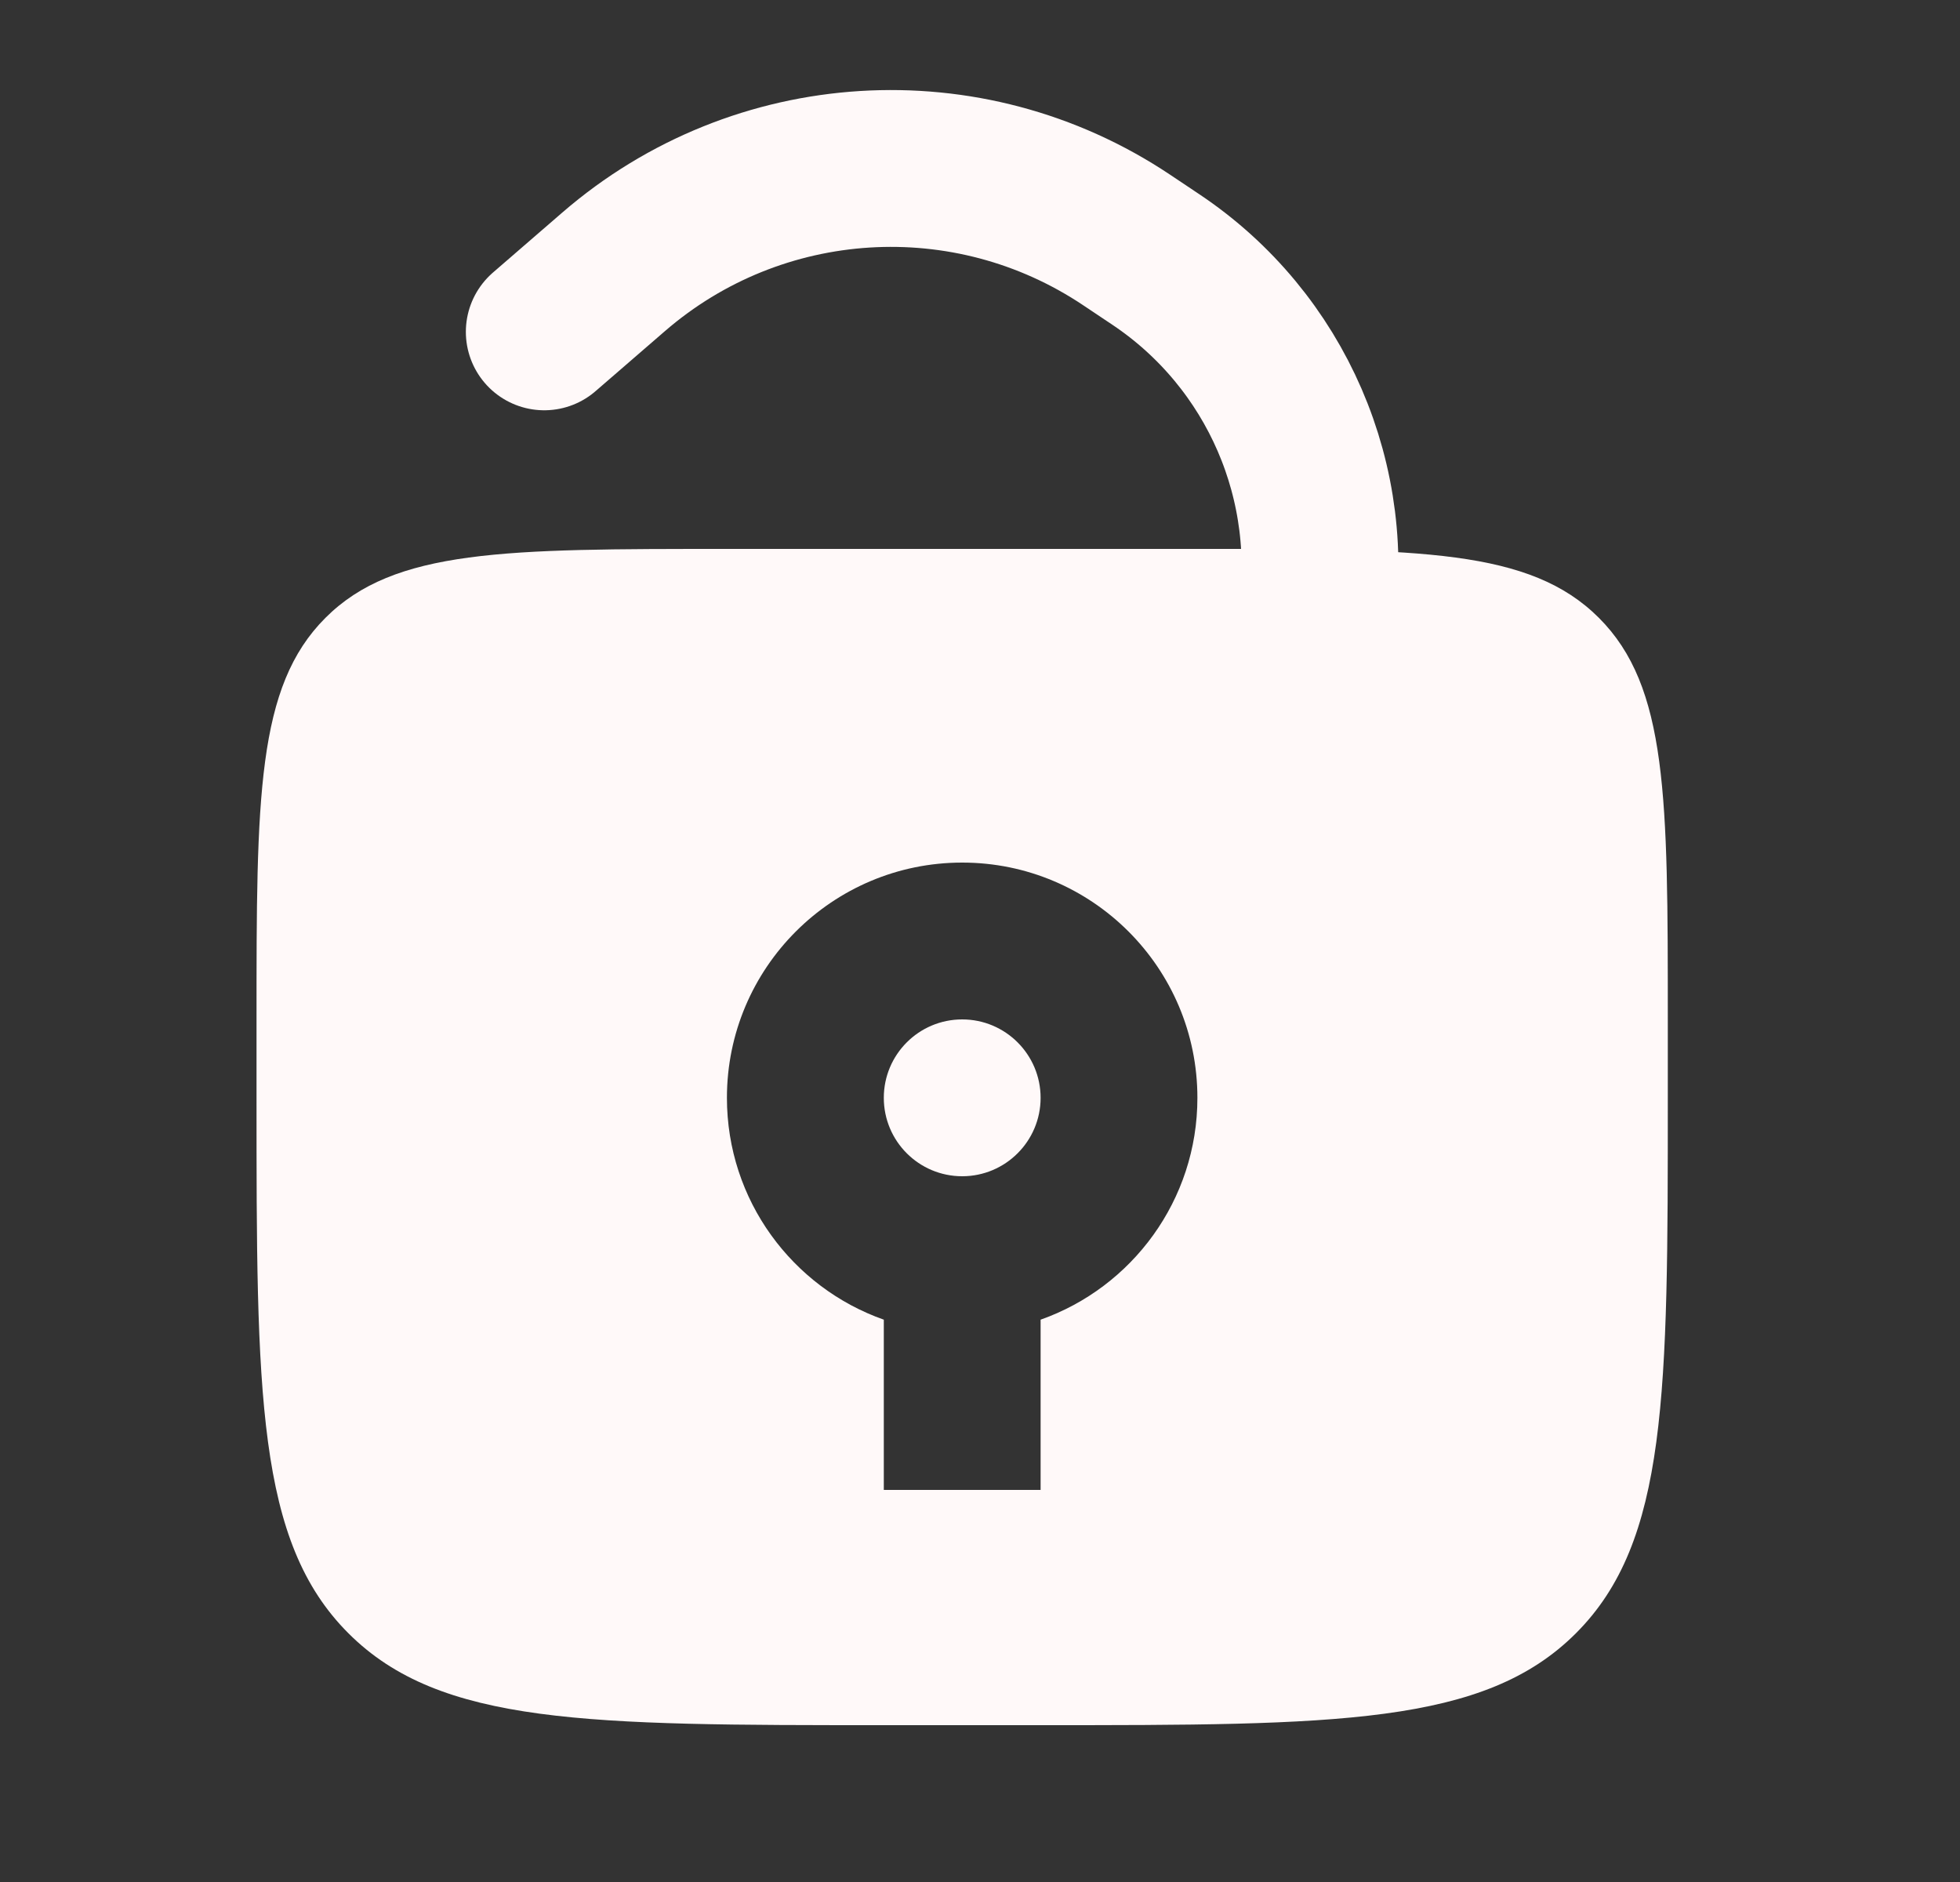 <svg width="25" height="24" viewBox="0 0 25 24" fill="none" xmlns="http://www.w3.org/2000/svg">
    <rect x="0" y="0" width="25" height="24" fill="#333333" stroke="none"/>
    <path fill-rule="evenodd" clip-rule="evenodd" d="M4.151 7.879C3.272 8.757 3.272 10.172 3.272 13V14C3.272 17.771 3.272 19.657 4.444 20.828C5.616 22 7.501 22 11.273 22H13.273C17.044 22 18.929 22 20.101 20.828C21.273 19.657 21.273 17.771 21.273 14V13C21.273 10.172 21.273 8.757 20.394 7.879C19.515 7 18.101 7 15.273 7H9.272C6.444 7 5.03 7 4.151 7.879ZM12.273 15C12.825 15 13.273 14.552 13.273 14C13.273 13.448 12.825 13 12.273 13C11.72 13 11.273 13.448 11.273 14C11.273 14.552 11.72 15 12.273 15ZM15.273 14C15.273 15.306 14.438 16.418 13.273 16.829V19H11.273V16.829C10.107 16.418 9.272 15.306 9.272 14C9.272 12.343 10.616 11 12.273 11C13.929 11 15.273 12.343 15.273 14Z" fill="#FFF9F9"/>
    <path d="M16.773 8.001V8.001C17.077 6.175 16.283 4.339 14.744 3.31L14.37 3.06C12.346 1.707 9.666 1.874 7.825 3.468L6.942 4.232" stroke="#FFF9F9" stroke-width="2" stroke-linecap="round"/>
</svg>
